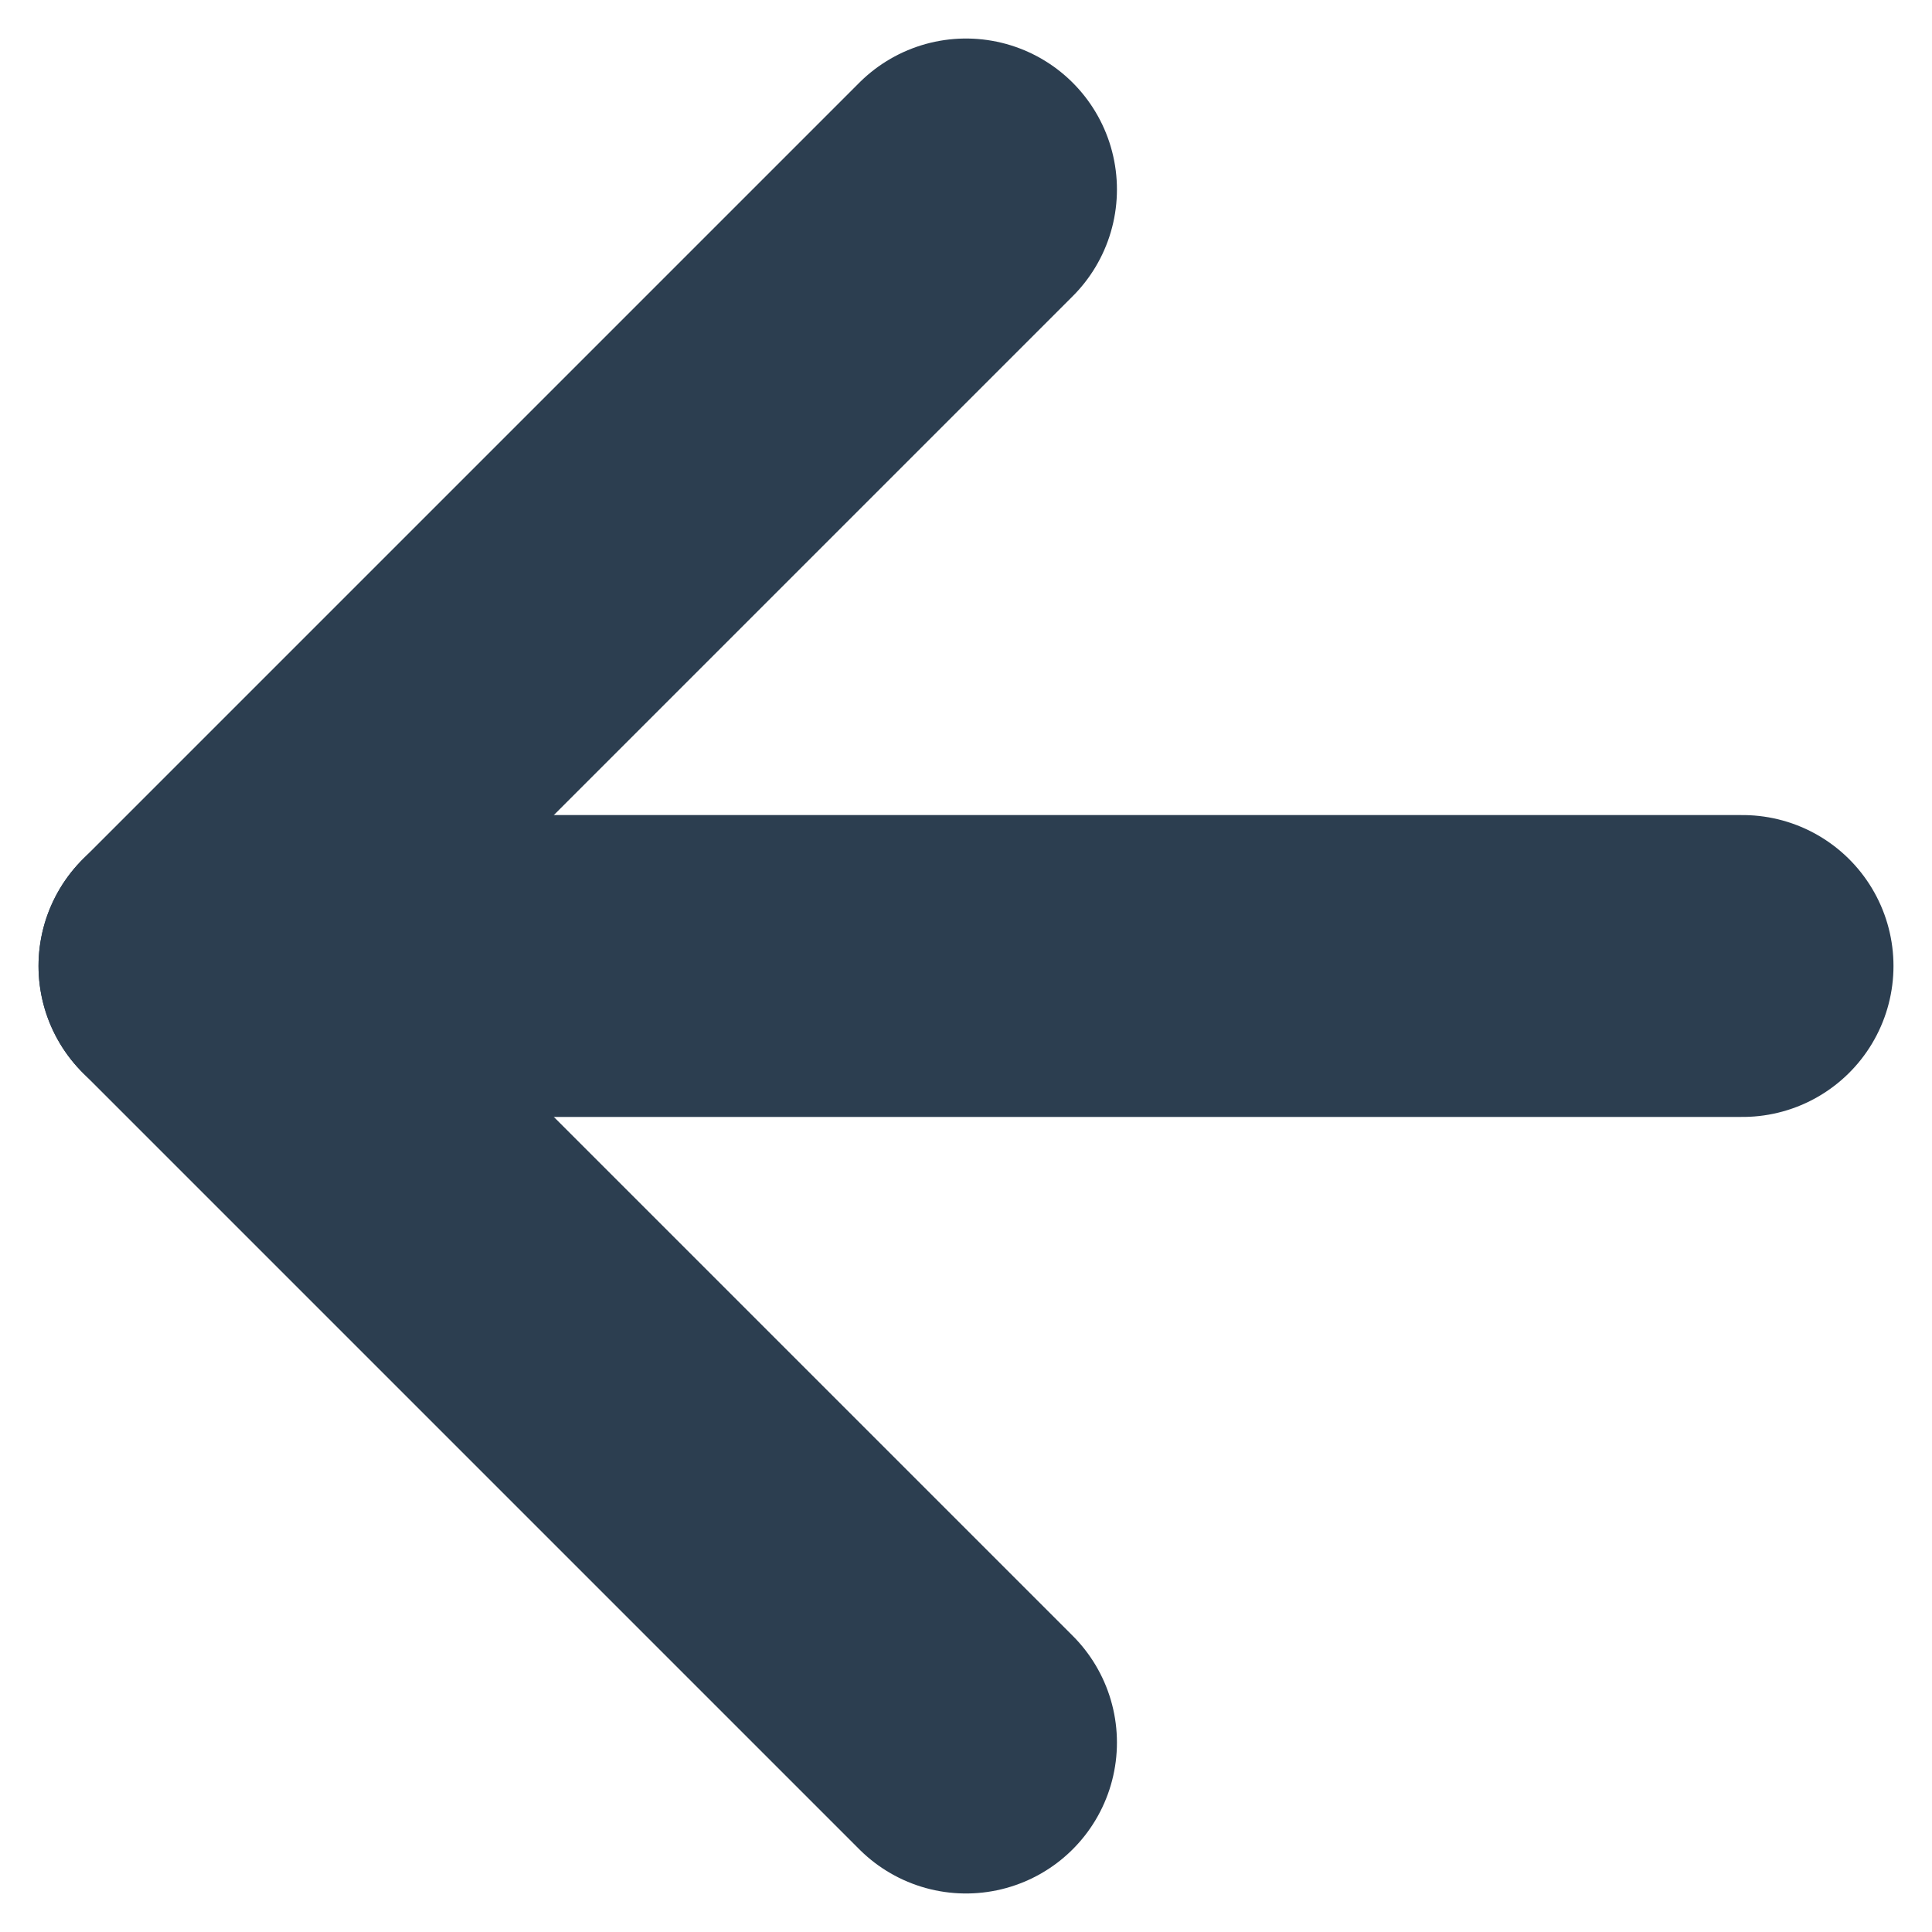 <svg width="16" height="16" viewBox="0 0 16 16" fill="none" xmlns="http://www.w3.org/2000/svg">
<g clip-path="url(#clip0_29_875)">
<path d="M14.431 8H1.569" stroke="#2C3E50" stroke-width="2.5" stroke-linecap="round" stroke-linejoin="round"/>
<path d="M8 14.431L1.569 8L8 1.569" stroke="#2C3E50" stroke-width="2.5" stroke-linecap="round" stroke-linejoin="round"/>
</g>
<defs>
<clipPath id="clip0_29_875">
<rect width="16" height="16" fill="white"/>
</clipPath>
</defs>
</svg>

